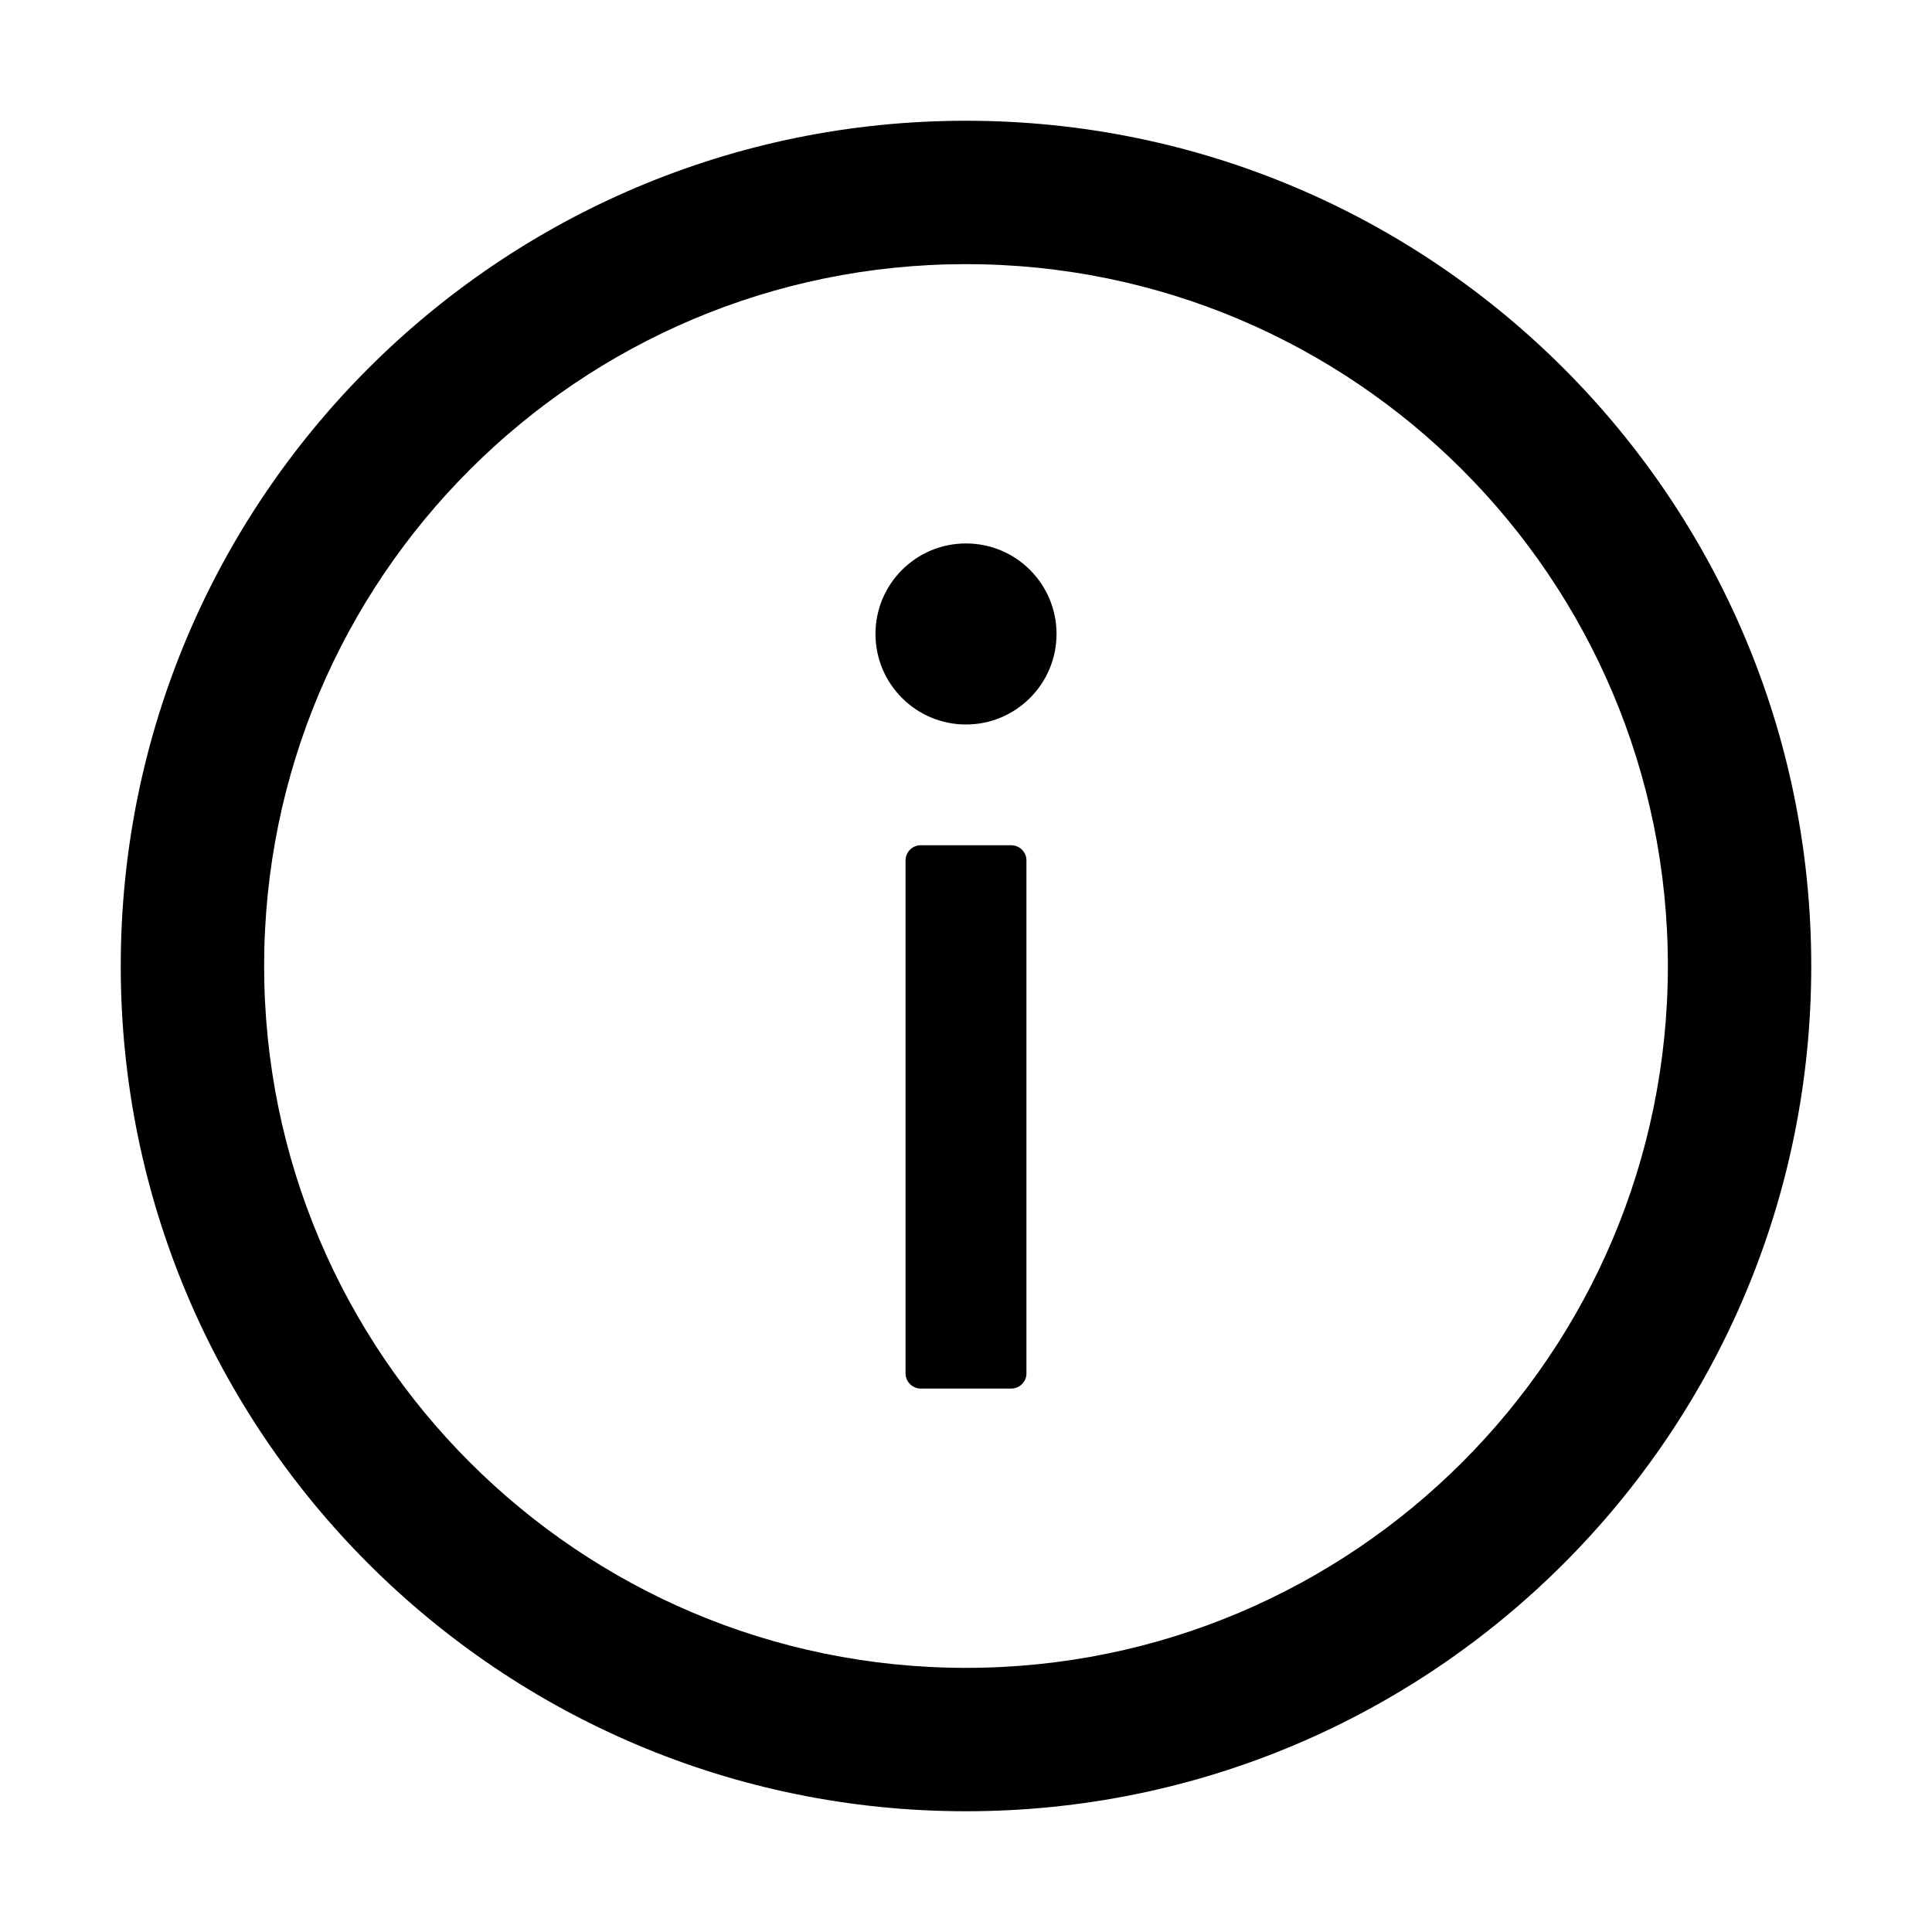 <?xml version="1.0" encoding="UTF-8"?>
<svg width="14px" height="14px" viewBox="0 0 14 14" version="1.1" xmlns="http://www.w3.org/2000/svg" xmlns:xlink="http://www.w3.org/1999/xlink">
    <title>ant-design:info-circle-outlined</title>
    <g id="Symbols" stroke="none" stroke-width="1" fill="none" fill-rule="evenodd">
        <g id="icon/info/outline/gray/off" fill-rule="nonzero">
            <g id="ant-design:info-circle-outlined">
                <g id="Icon" fill="$icon-color">
                    <path d="M7,0.875 C3.618,0.875 0.875,3.618 0.875,7 C0.875,10.382 3.618,13.125 7,13.125 C10.382,13.125 13.125,10.382 13.125,7 C13.125,3.618 10.382,0.875 7,0.875 Z M7,12.086 C4.192,12.086 1.914,9.808 1.914,7 C1.914,4.192 4.192,1.914 7,1.914 C9.808,1.914 12.086,4.192 12.086,7 C12.086,9.808 9.808,12.086 7,12.086 Z" id="Icon-Shape"></path>
                    <path d="M6.344,4.594 C6.344,4.956 6.638,5.25 7,5.25 C7.362,5.25 7.656,4.956 7.656,4.594 C7.656,4.231 7.362,3.938 7,3.938 C6.638,3.938 6.344,4.231 6.344,4.594 Z M7.328,6.125 L6.672,6.125 C6.612,6.125 6.562,6.174 6.562,6.234 L6.562,9.953 C6.562,10.013 6.612,10.062 6.672,10.062 L7.328,10.062 C7.388,10.062 7.438,10.013 7.438,9.953 L7.438,6.234 C7.438,6.174 7.388,6.125 7.328,6.125 Z" id="Icon-Shape"></path>
                </g>
                <rect id="ViewBox" x="0" y="0" width="14" height="14"></rect>
            </g>
        </g>
    </g>
</svg>